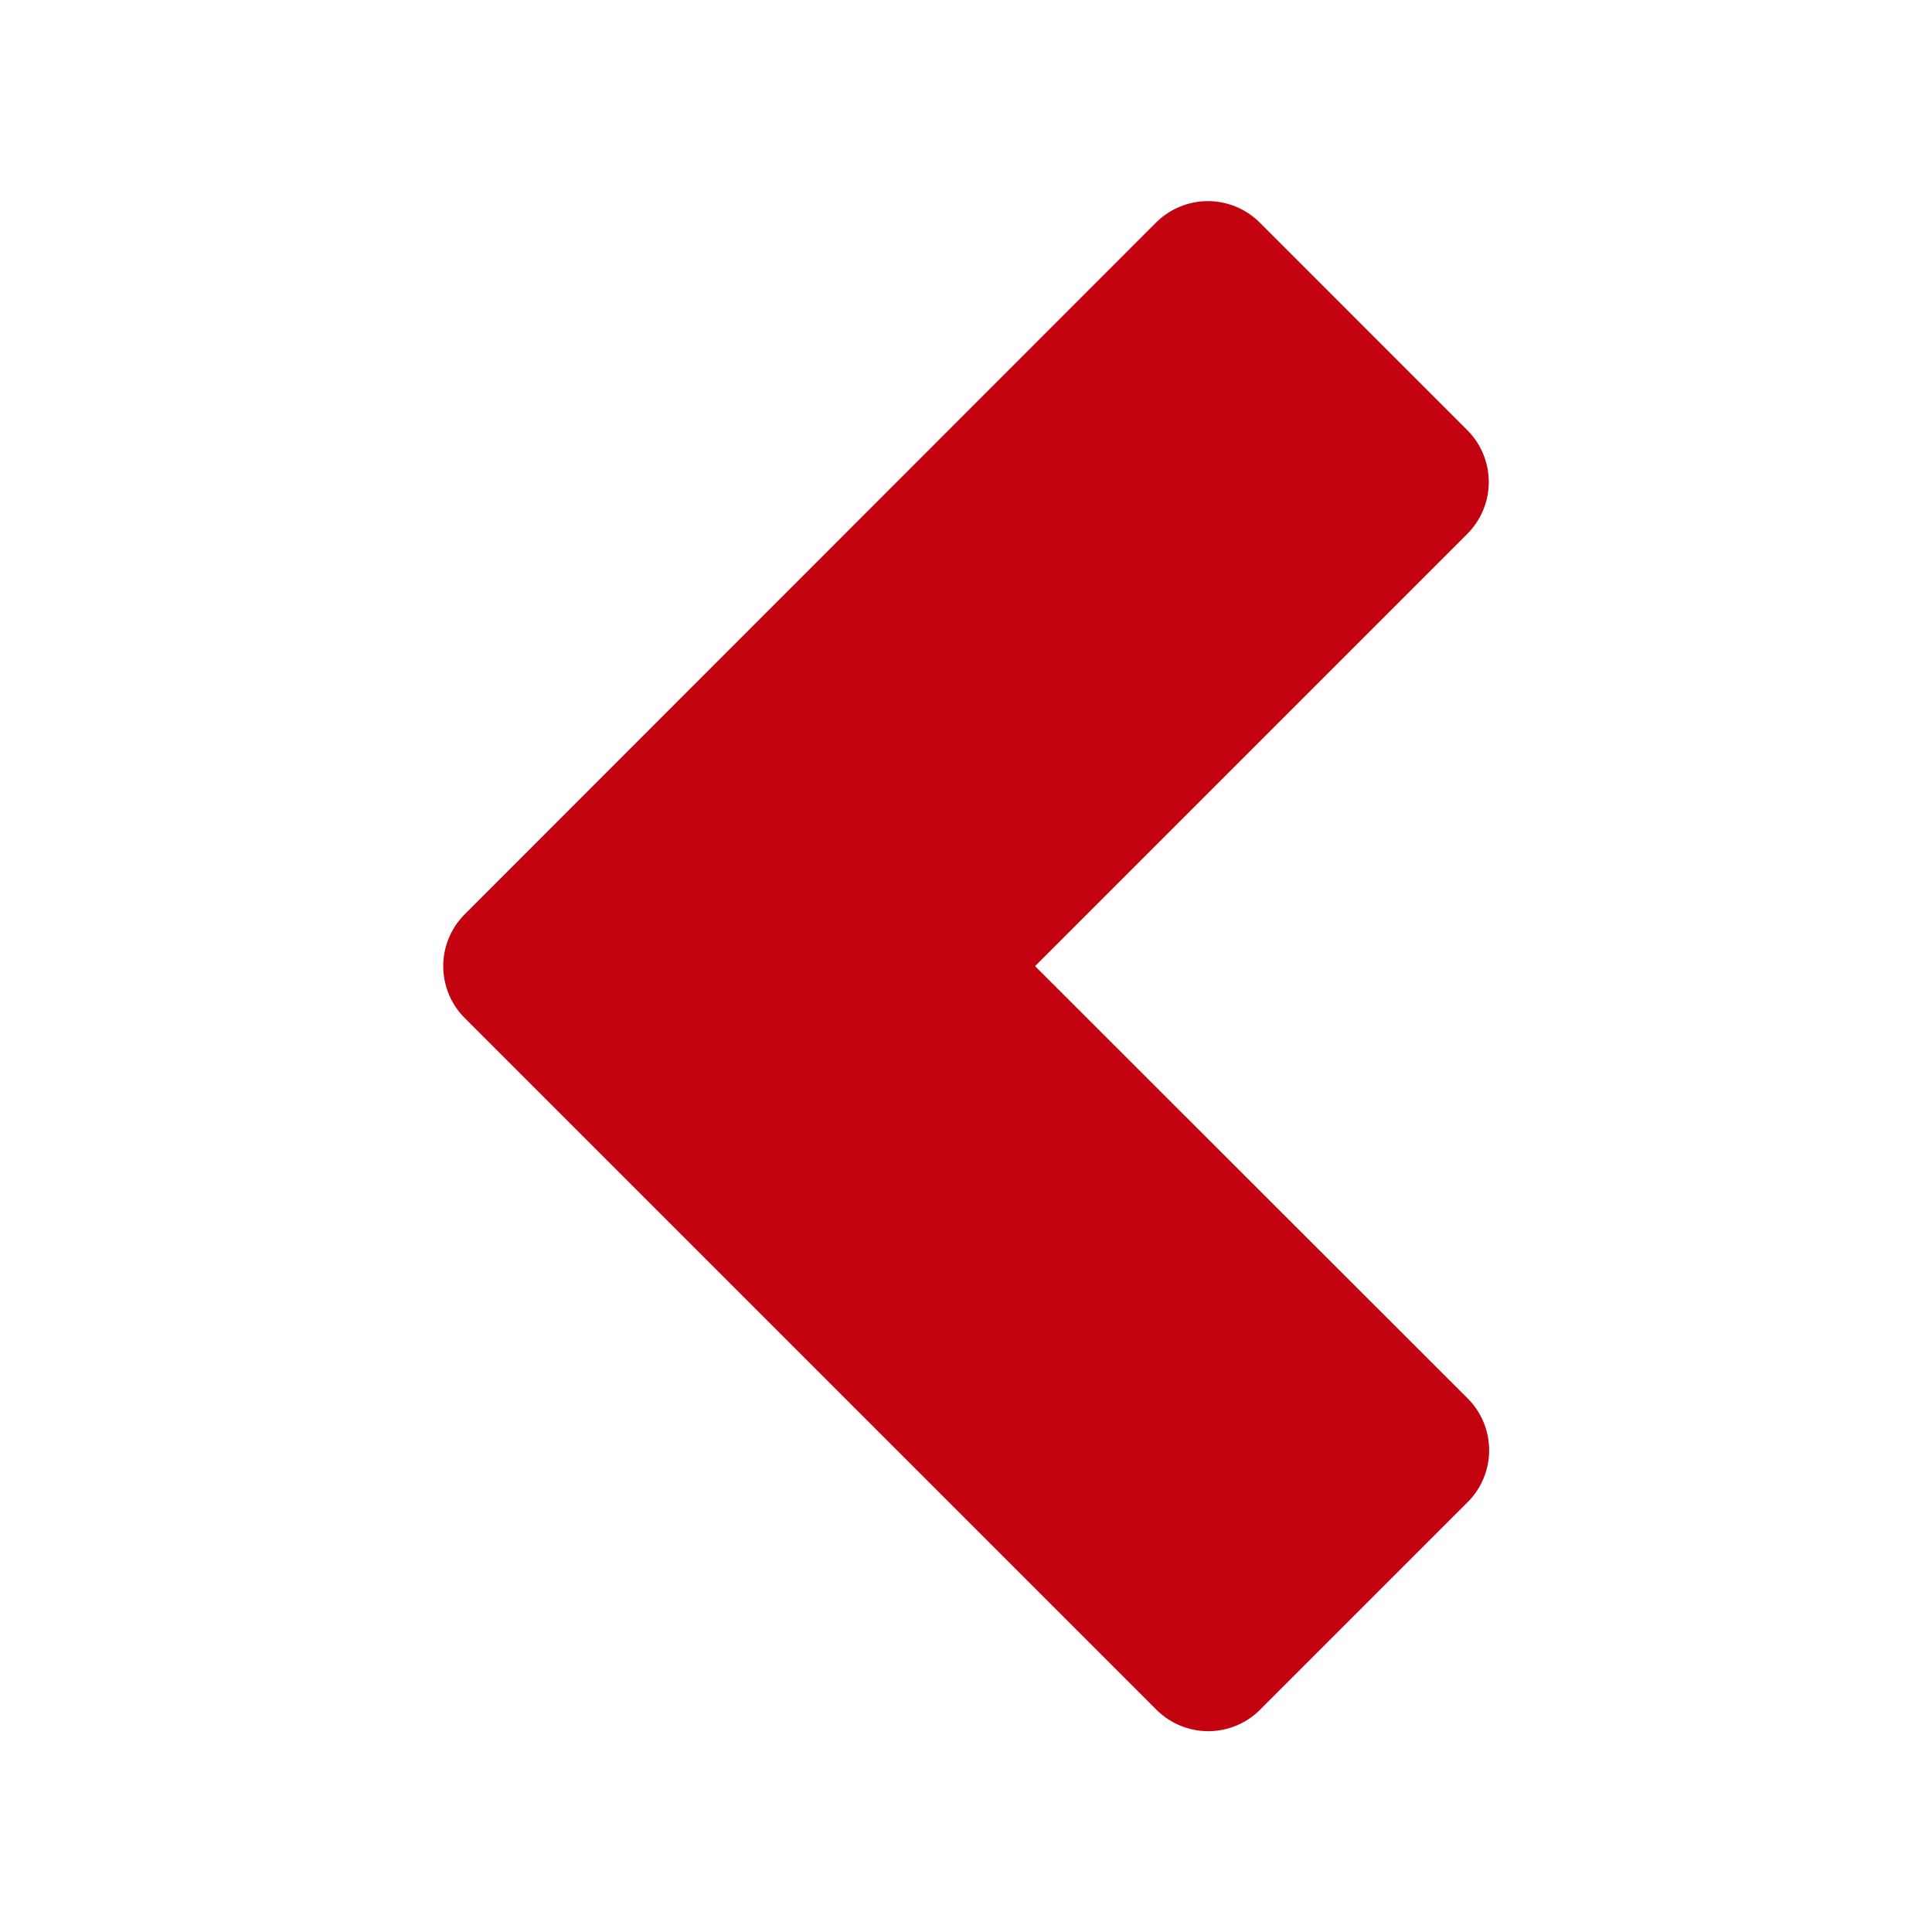<?xml version="1.0" encoding="utf-8"?>
<!-- Generator: Adobe Illustrator 22.0.1, SVG Export Plug-In . SVG Version: 6.00 Build 0)  -->
<svg version="1.1"
	 id="svg2" inkscape:export-filename="C:\Documents and Settings\bstawarz\Bureau\Projects\Projet Site\v1.0\arrow.png" inkscape:export-xdpi="90" inkscape:export-ydpi="90" inkscape:version="0.48.4 r9939" sodipodi:docname="arrow_bottom.svg" xmlns:cc="http://creativecommons.org/ns#" xmlns:dc="http://purl.org/dc/elements/1.1/" xmlns:inkscape="http://www.inkscape.org/namespaces/inkscape" xmlns:rdf="http://www.w3.org/1999/02/22-rdf-syntax-ns#" xmlns:sodipodi="http://sodipodi.sourceforge.net/DTD/sodipodi-0.dtd" xmlns:svg="http://www.w3.org/2000/svg"
	 xmlns="http://www.w3.org/2000/svg" xmlns:xlink="http://www.w3.org/1999/xlink" x="0px" y="0px" viewBox="0 0 512 512"
	 style="enable-background:new 0 0 512 512;" xml:space="preserve">
<style type="text/css">
	.st0{fill:#C30310;stroke:#C30310;stroke-width:38.88;stroke-linejoin:round;}
</style>
<sodipodi:namedview  bordercolor="#666666" borderopacity="1.0" id="base" inkscape:current-layer="layer1" inkscape:cx="271.28377" inkscape:cy="123.11958" inkscape:document-units="px" inkscape:pageopacity="0.0" inkscape:pageshadow="2" inkscape:window-height="626" inkscape:window-maximized="0" inkscape:window-width="986" inkscape:window-x="291" inkscape:window-y="239" inkscape:zoom="0.49497475" pagecolor="#ffffff" showgrid="false">
	</sodipodi:namedview>
<g id="layer1" transform="translate(0,-540.362)" inkscape:groupmode="layer" inkscape:label="Calque 1">
	<path id="path3766-1" inkscape:connector-curvature="0" sodipodi:nodetypes="ccccccc" class="st0" d="M320.1,613.1L136.9,796.4
		l183.3,183.3l55-55L246.8,796.4l128.3-128.3L320.1,613.1z"/>
</g>
</svg>
